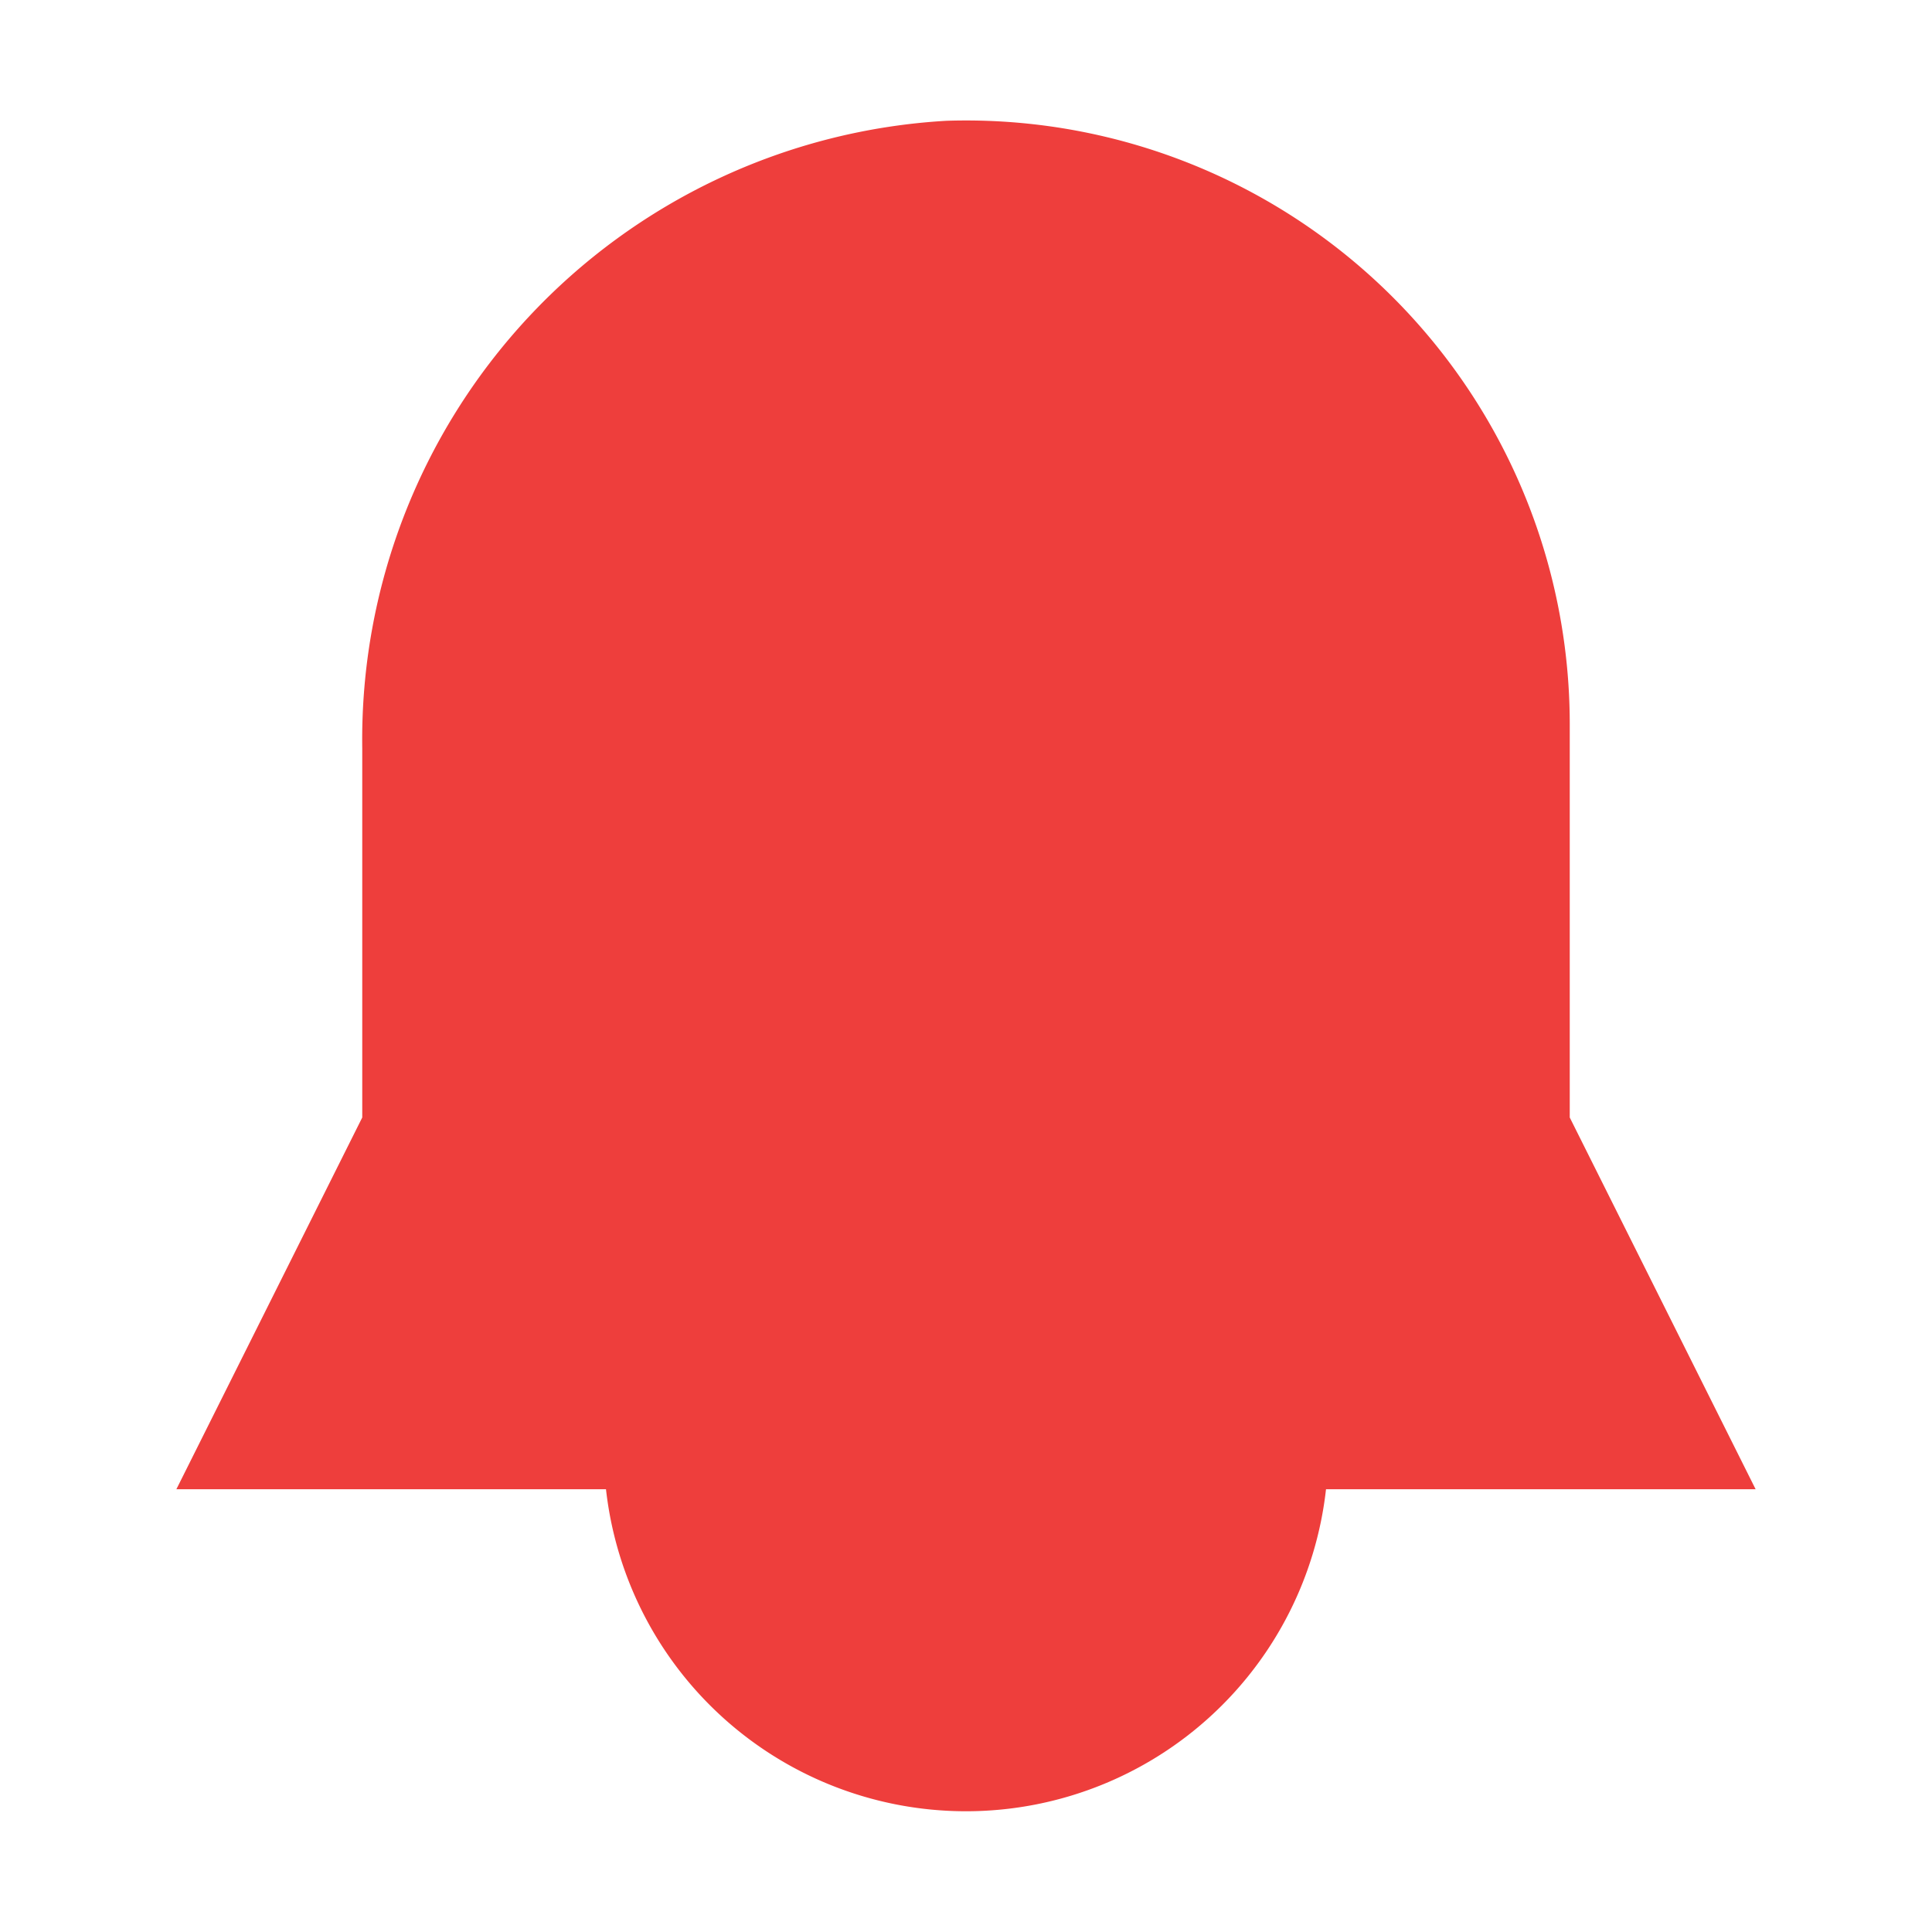 <svg xmlns="http://www.w3.org/2000/svg" width="24" height="24" fill="none" stroke="#000000" stroke-width="1" stroke-linecap="round" stroke-linejoin="miter"><rect id="backgroundrect" width="100%" height="100%" x="0" y="0" fill="none" stroke="none"/><g class="currentLayer" style=""><title>Layer 1</title><path d="M19,14l2,4H3l2-4V9.29A7.2,7.2,0,0,1,11.78,2,7,7,0,0,1,19,9Z" id="svg_1" class="selected" fill-opacity="1" fill="#ee3e3c" stroke-opacity="1" stroke="#ee3e3c"/><path d="M16,18a4,4,0,1,1-8,0" id="svg_2" class="selected" fill-opacity="1" fill="#ee3e3c" stroke-opacity="1" stroke="#ee3e3c"/></g></svg>